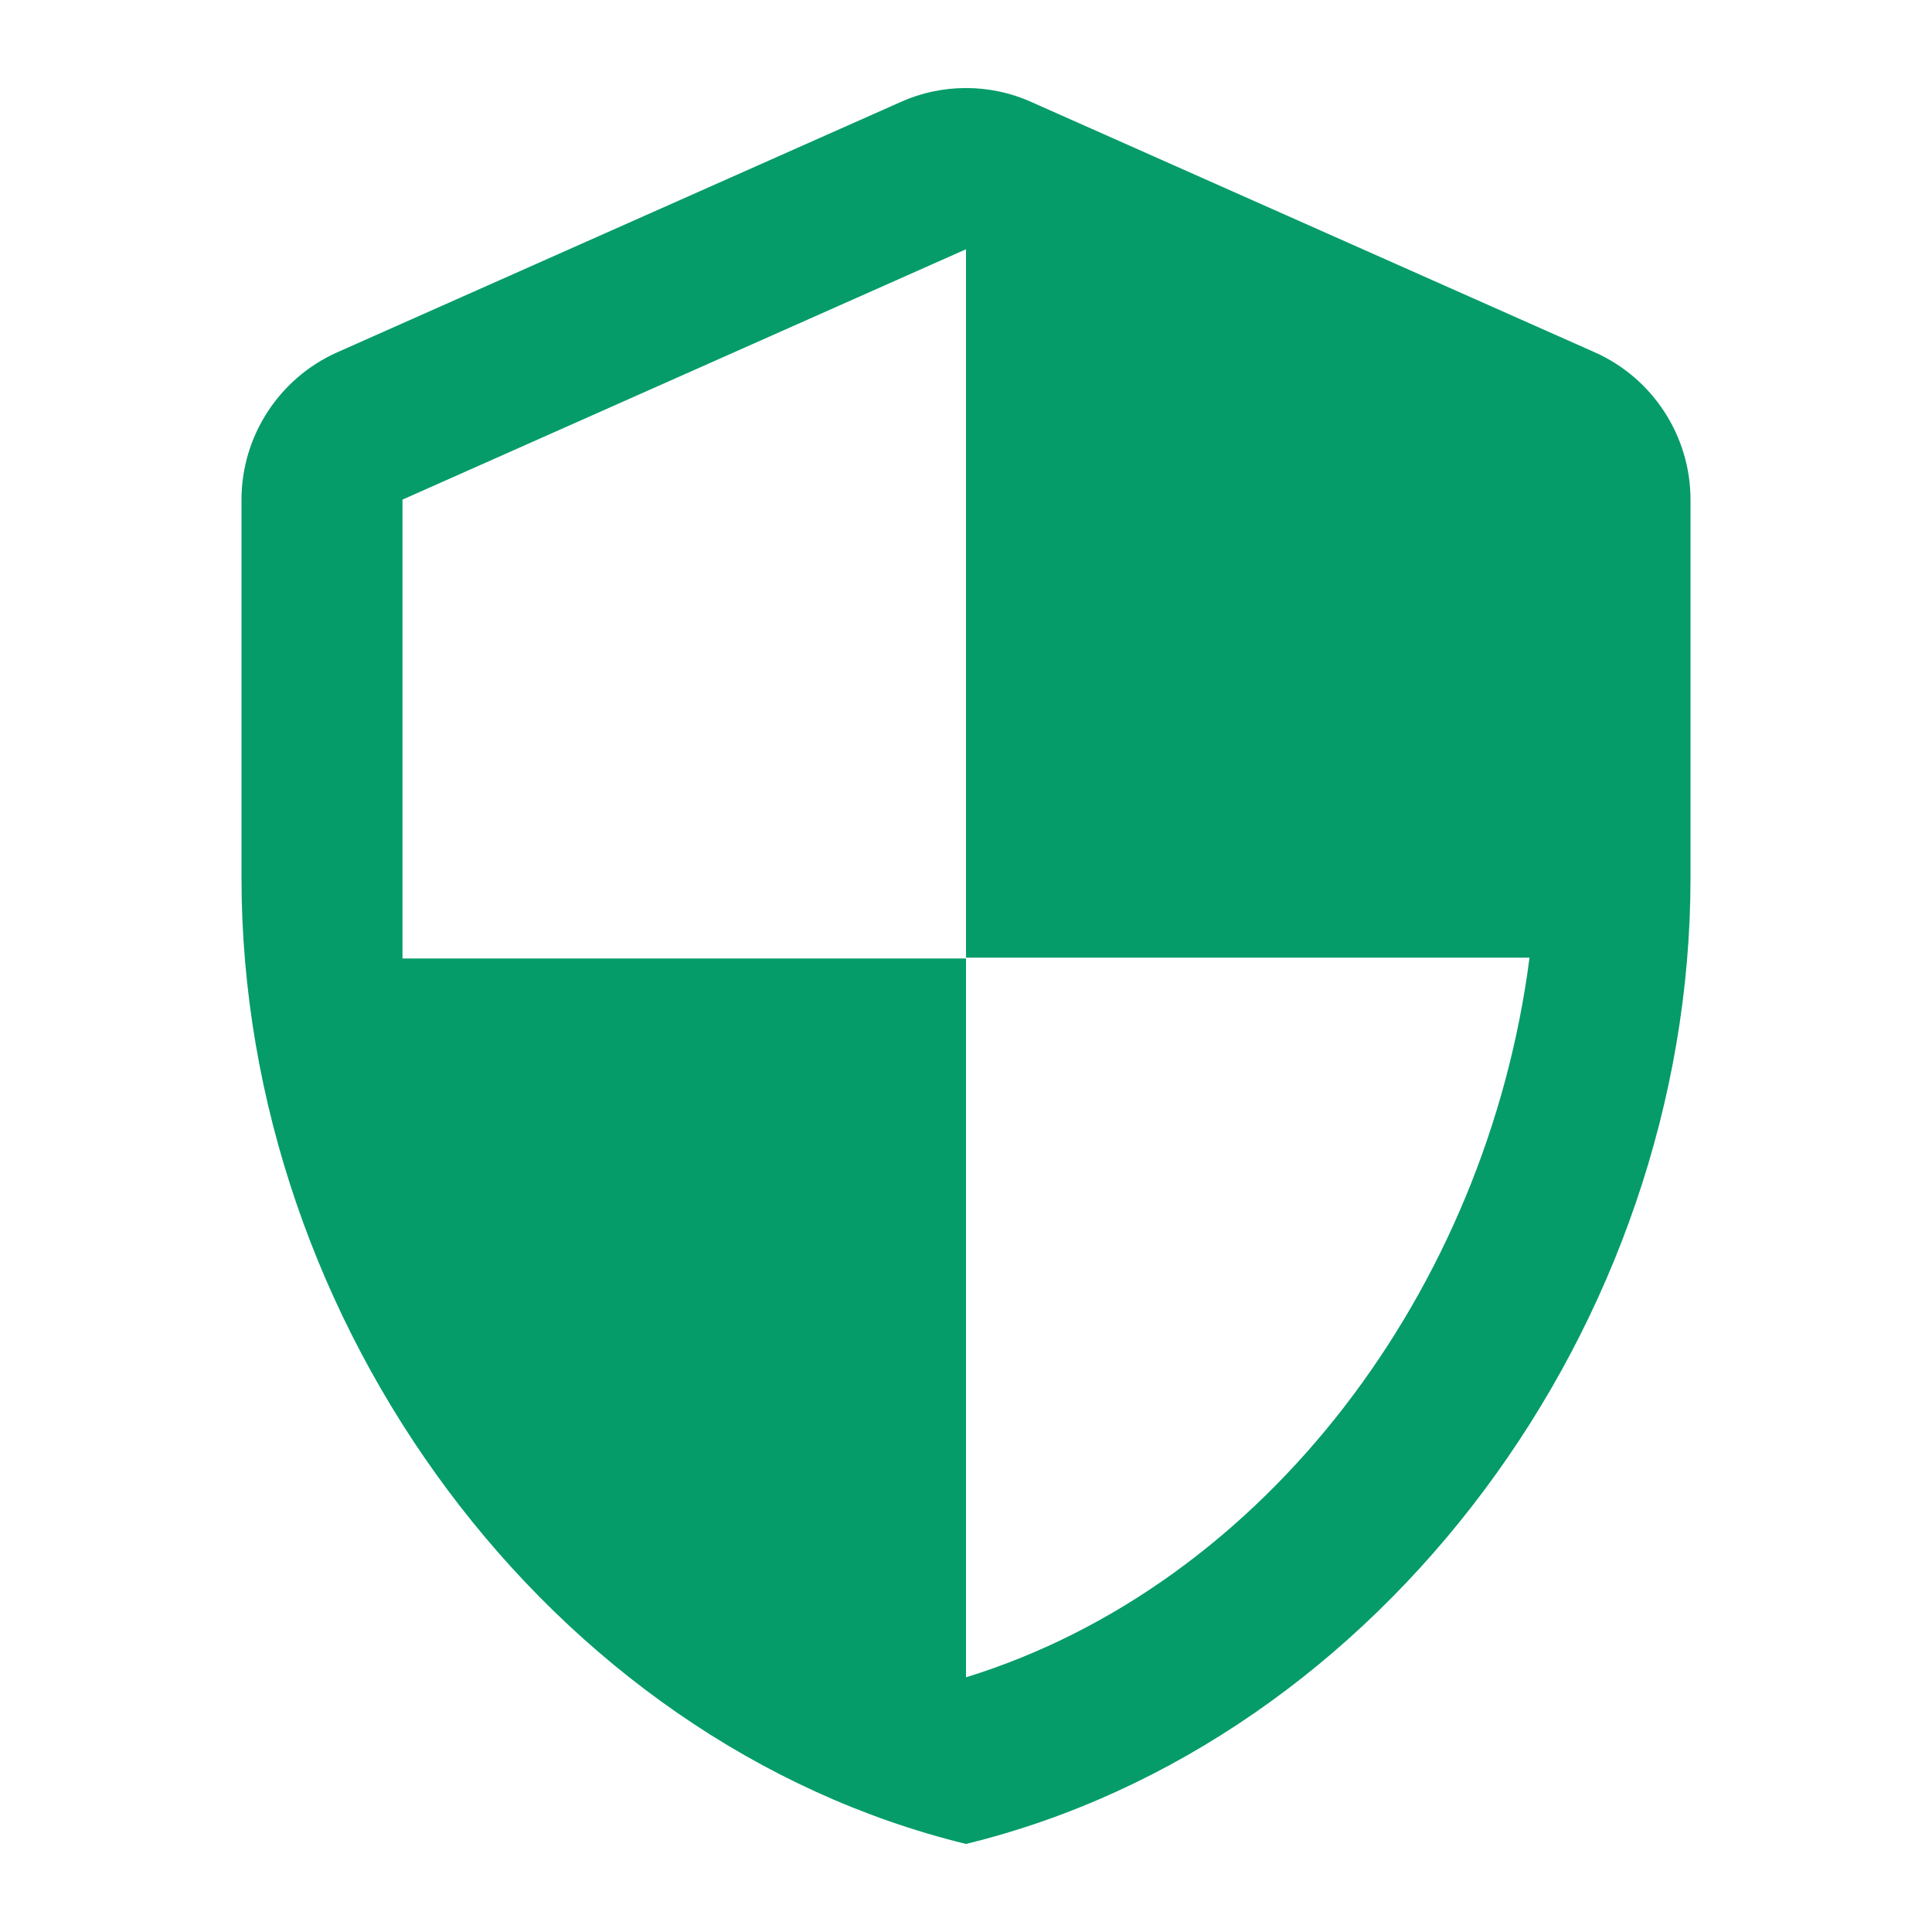 <svg width="64" height="64" viewBox="0 0 64 64" fill="none" xmlns="http://www.w3.org/2000/svg">
<path d="M29.84 3.377L11.173 11.67C9.253 12.523 8 14.443 8 16.55V29.083C8 43.883 18.24 57.723 32 61.083C45.76 57.723 56 43.883 56 29.083V16.55C56 14.443 54.747 12.523 52.827 11.67L34.16 3.377C32.8 2.763 31.2 2.763 29.84 3.377ZM32 31.723H50.667C49.253 42.71 41.92 52.497 32 55.563V31.75H13.333V16.55L32 8.257V31.723Z" fill="#059C69"/>
</svg>
